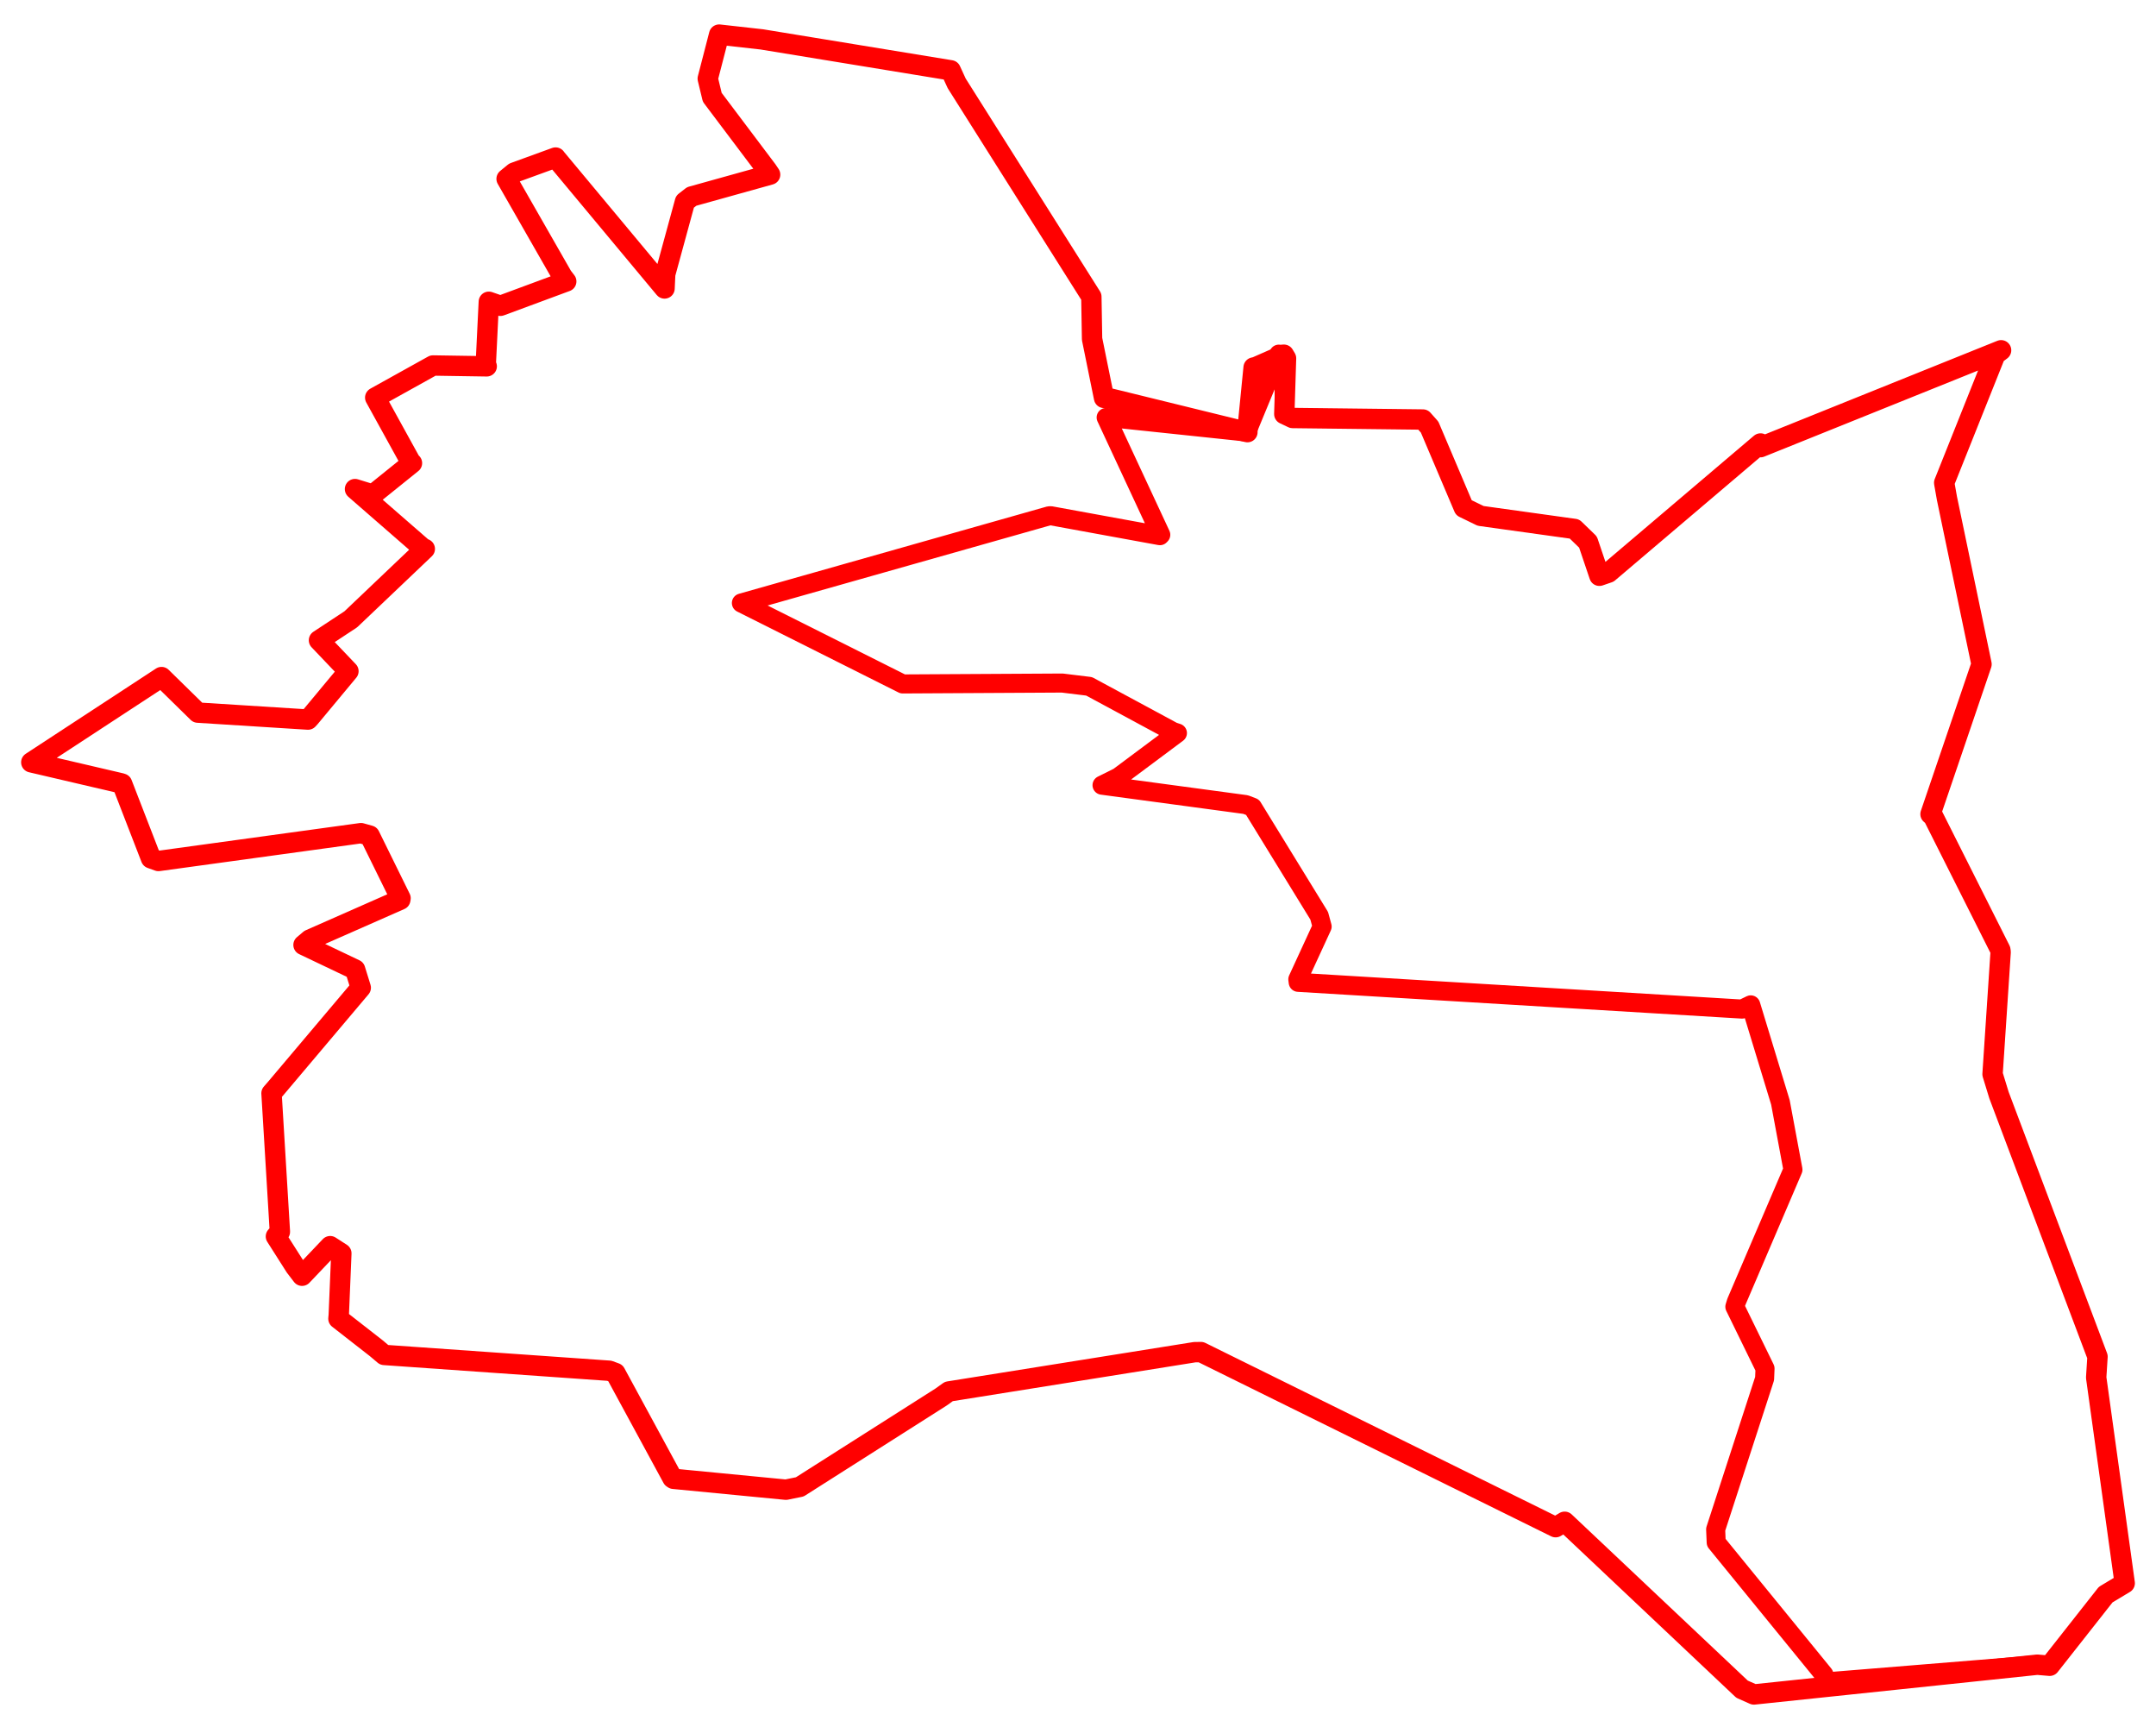 <svg width="344.554" height="275.89" xmlns="http://www.w3.org/2000/svg"><polygon points="5,121.795 19.297,125.133 19.511,125.202 24.131,137.133 25.326,137.56 57.687,133.112 59.086,133.501 64.014,143.513 63.971,143.742 49.523,150.111 48.505,150.969 56.752,154.898 57.654,157.807 44.043,173.923 43.391,174.669 44.73,196.801 44.093,197.543 47.179,202.392 48.273,203.821 52.767,199.097 54.552,200.247 54.137,210.132 54.086,210.685 60.143,215.411 61.403,216.475 97.371,219.001 98.348,219.362 107.463,236.15 107.636,236.266 125.6,238.005 127.813,237.556 150.415,223.188 151.634,222.313 190.91,216.036 191.922,216.02 248.607,243.995 250.051,243.129 278.398,269.877 280.298,270.72 325.58,265.965 327.565,266.134 336.513,254.771 339.554,252.943 334.995,220.085 335.206,216.752 319.462,174.974 318.433,171.62 319.728,152.1 319.679,151.773 308.955,130.449 308.518,130.07 316.651,106.18 316.67,106.116 311.144,79.62 310.704,77.135 318.885,56.654 319.799,55.962 281.338,71.444 281.353,70.855 257.056,91.49 255.601,91.989 253.78,86.604 251.62,84.51 236.619,82.422 233.939,81.117 228.471,68.238 227.394,67.026 206.575,66.783 205.245,66.152 205.524,57.247 205.18,56.671 200.692,58.643 200.342,58.717 199.349,68.747 199.351,69.043 177.255,63.619 176.439,63.572 174.526,54.152 174.411,47.408 152.89,13.319 151.933,11.235 121.754,6.294 114.927,5.53 113.108,12.56 113.827,15.546 122.608,27.201 123.075,27.897 110.542,31.387 109.466,32.226 106.309,43.789 106.202,46.087 88.873,25.29 88.789,25.171 82.182,27.575 80.96,28.575 89.872,44.15 90.494,44.96 79.976,48.854 78.12,48.213 77.629,58.262 77.784,58.528 69.198,58.394 59.963,63.526 65.642,73.827 65.838,73.99 59.589,79.021 56.732,78.139 67.592,87.595 67.888,87.698 56.057,98.949 50.975,102.297 55.684,107.237 49.536,114.628 49.226,114.965 31.609,113.853 25.814,108.174 5,121.795" stroke="red" stroke-width="3.254" fill="none" stroke-linejoin="round" vector-effect="non-scaling-stroke"></polygon><polygon points="118.484,96.341 144.056,109.166 144.264,109.272 169.751,109.129 174.05,109.654 187.466,116.89 188.165,117.121 178.762,124.133 176.12,125.449 199.063,128.544 200.168,128.965 210.824,146.31 211.293,148.032 207.408,156.466 207.47,156.944 278.404,161.219 279.79,160.547 284.531,176.12 286.533,186.869 277.486,208.004 277.251,208.777 282.073,218.645 282.005,220.261 274.181,244.344 274.268,246.434 291.479,267.536 291.836,268.713 325.58,265.965 327.565,266.134 336.513,254.771 339.554,252.943 334.995,220.085 335.206,216.752 319.462,174.974 318.433,171.62 319.728,152.1 319.679,151.773 308.955,130.449 308.518,130.07 316.651,106.18 316.67,106.116 311.144,79.62 310.704,77.135 318.885,56.654 319.799,55.962 281.338,71.444 281.353,70.855 257.056,91.49 255.601,91.989 253.78,86.604 251.62,84.51 236.619,82.422 233.939,81.117 228.471,68.238 227.394,67.026 206.575,66.783 205.245,66.152 205.18,56.671 204.373,56.581 199.349,68.747 199.351,69.043 177.728,66.763 176.777,66.697 185.504,85.44 185.367,85.584 167.936,82.399 167.666,82.409 118.484,96.341" stroke="red" stroke-width="3.044" fill="none" stroke-linejoin="round" vector-effect="non-scaling-stroke"></polygon></svg>